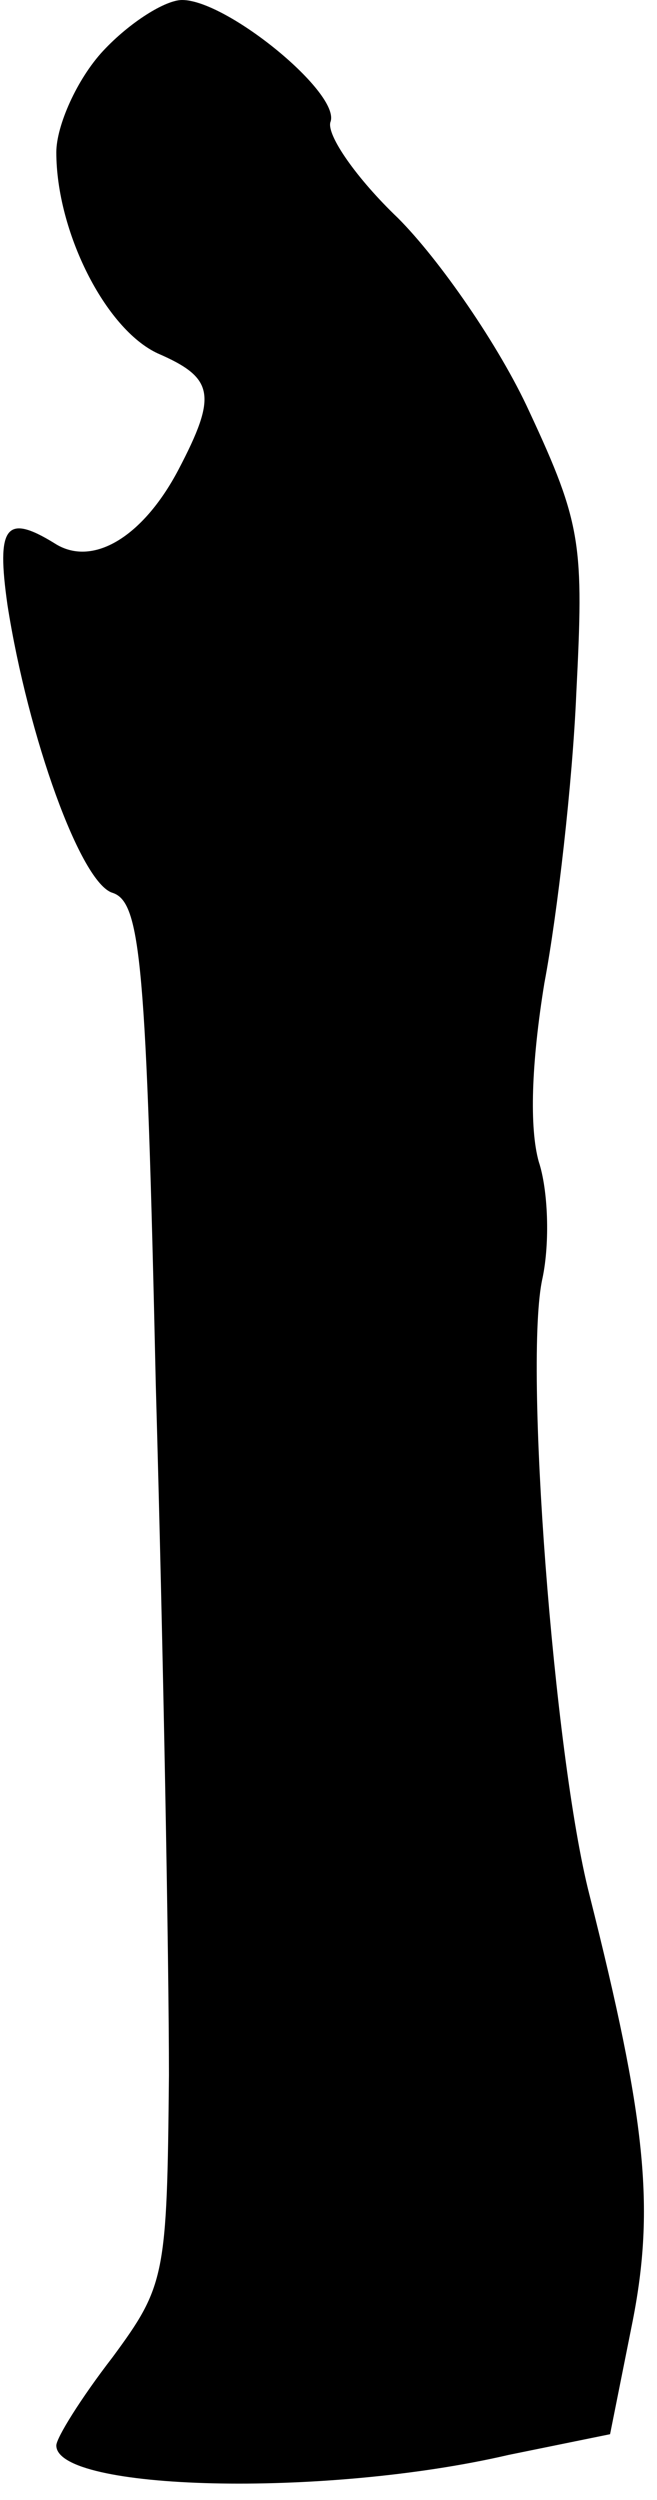<?xml version="1.0" standalone="no"?>
<!DOCTYPE svg PUBLIC "-//W3C//DTD SVG 20010904//EN"
 "http://www.w3.org/TR/2001/REC-SVG-20010904/DTD/svg10.dtd">
<svg version="1.0" xmlns="http://www.w3.org/2000/svg"
 width="35pt" height="133pt" viewBox="0 0 35 133"
 preserveAspectRatio="xMidYMid meet">
<g transform="translate(0,133) scale(0.1,-0.1)"
fill="#000000" stroke="none">
<path fill="#000000" stroke="none" d="M55 1303 c-14 -15 -25 -40 -25 -54 0
-42 26 -94 54 -107 30 -13 32 -22 11 -62 -19 -36 -46 -52 -66 -39 -26 16 -31
9 -25 -33 11 -70 39 -148 56 -153 15 -5 18 -37 23 -262 4 -141 7 -306 7 -367
-1 -107 -2 -112 -30 -150 -17 -22 -30 -43 -30 -47 0 -24 142 -28 241 -5 l54
11 12 60 c12 61 7 108 -23 227 -19 74 -35 284 -25 328 4 19 3 47 -2 62 -5 18
-4 52 3 95 7 37 15 107 17 154 4 79 3 90 -25 150 -16 35 -48 81 -70 103 -22
21 -38 44 -36 51 6 15 -55 65 -79 65 -9 0 -28 -12 -42 -27z"/>
</g>
</svg>
